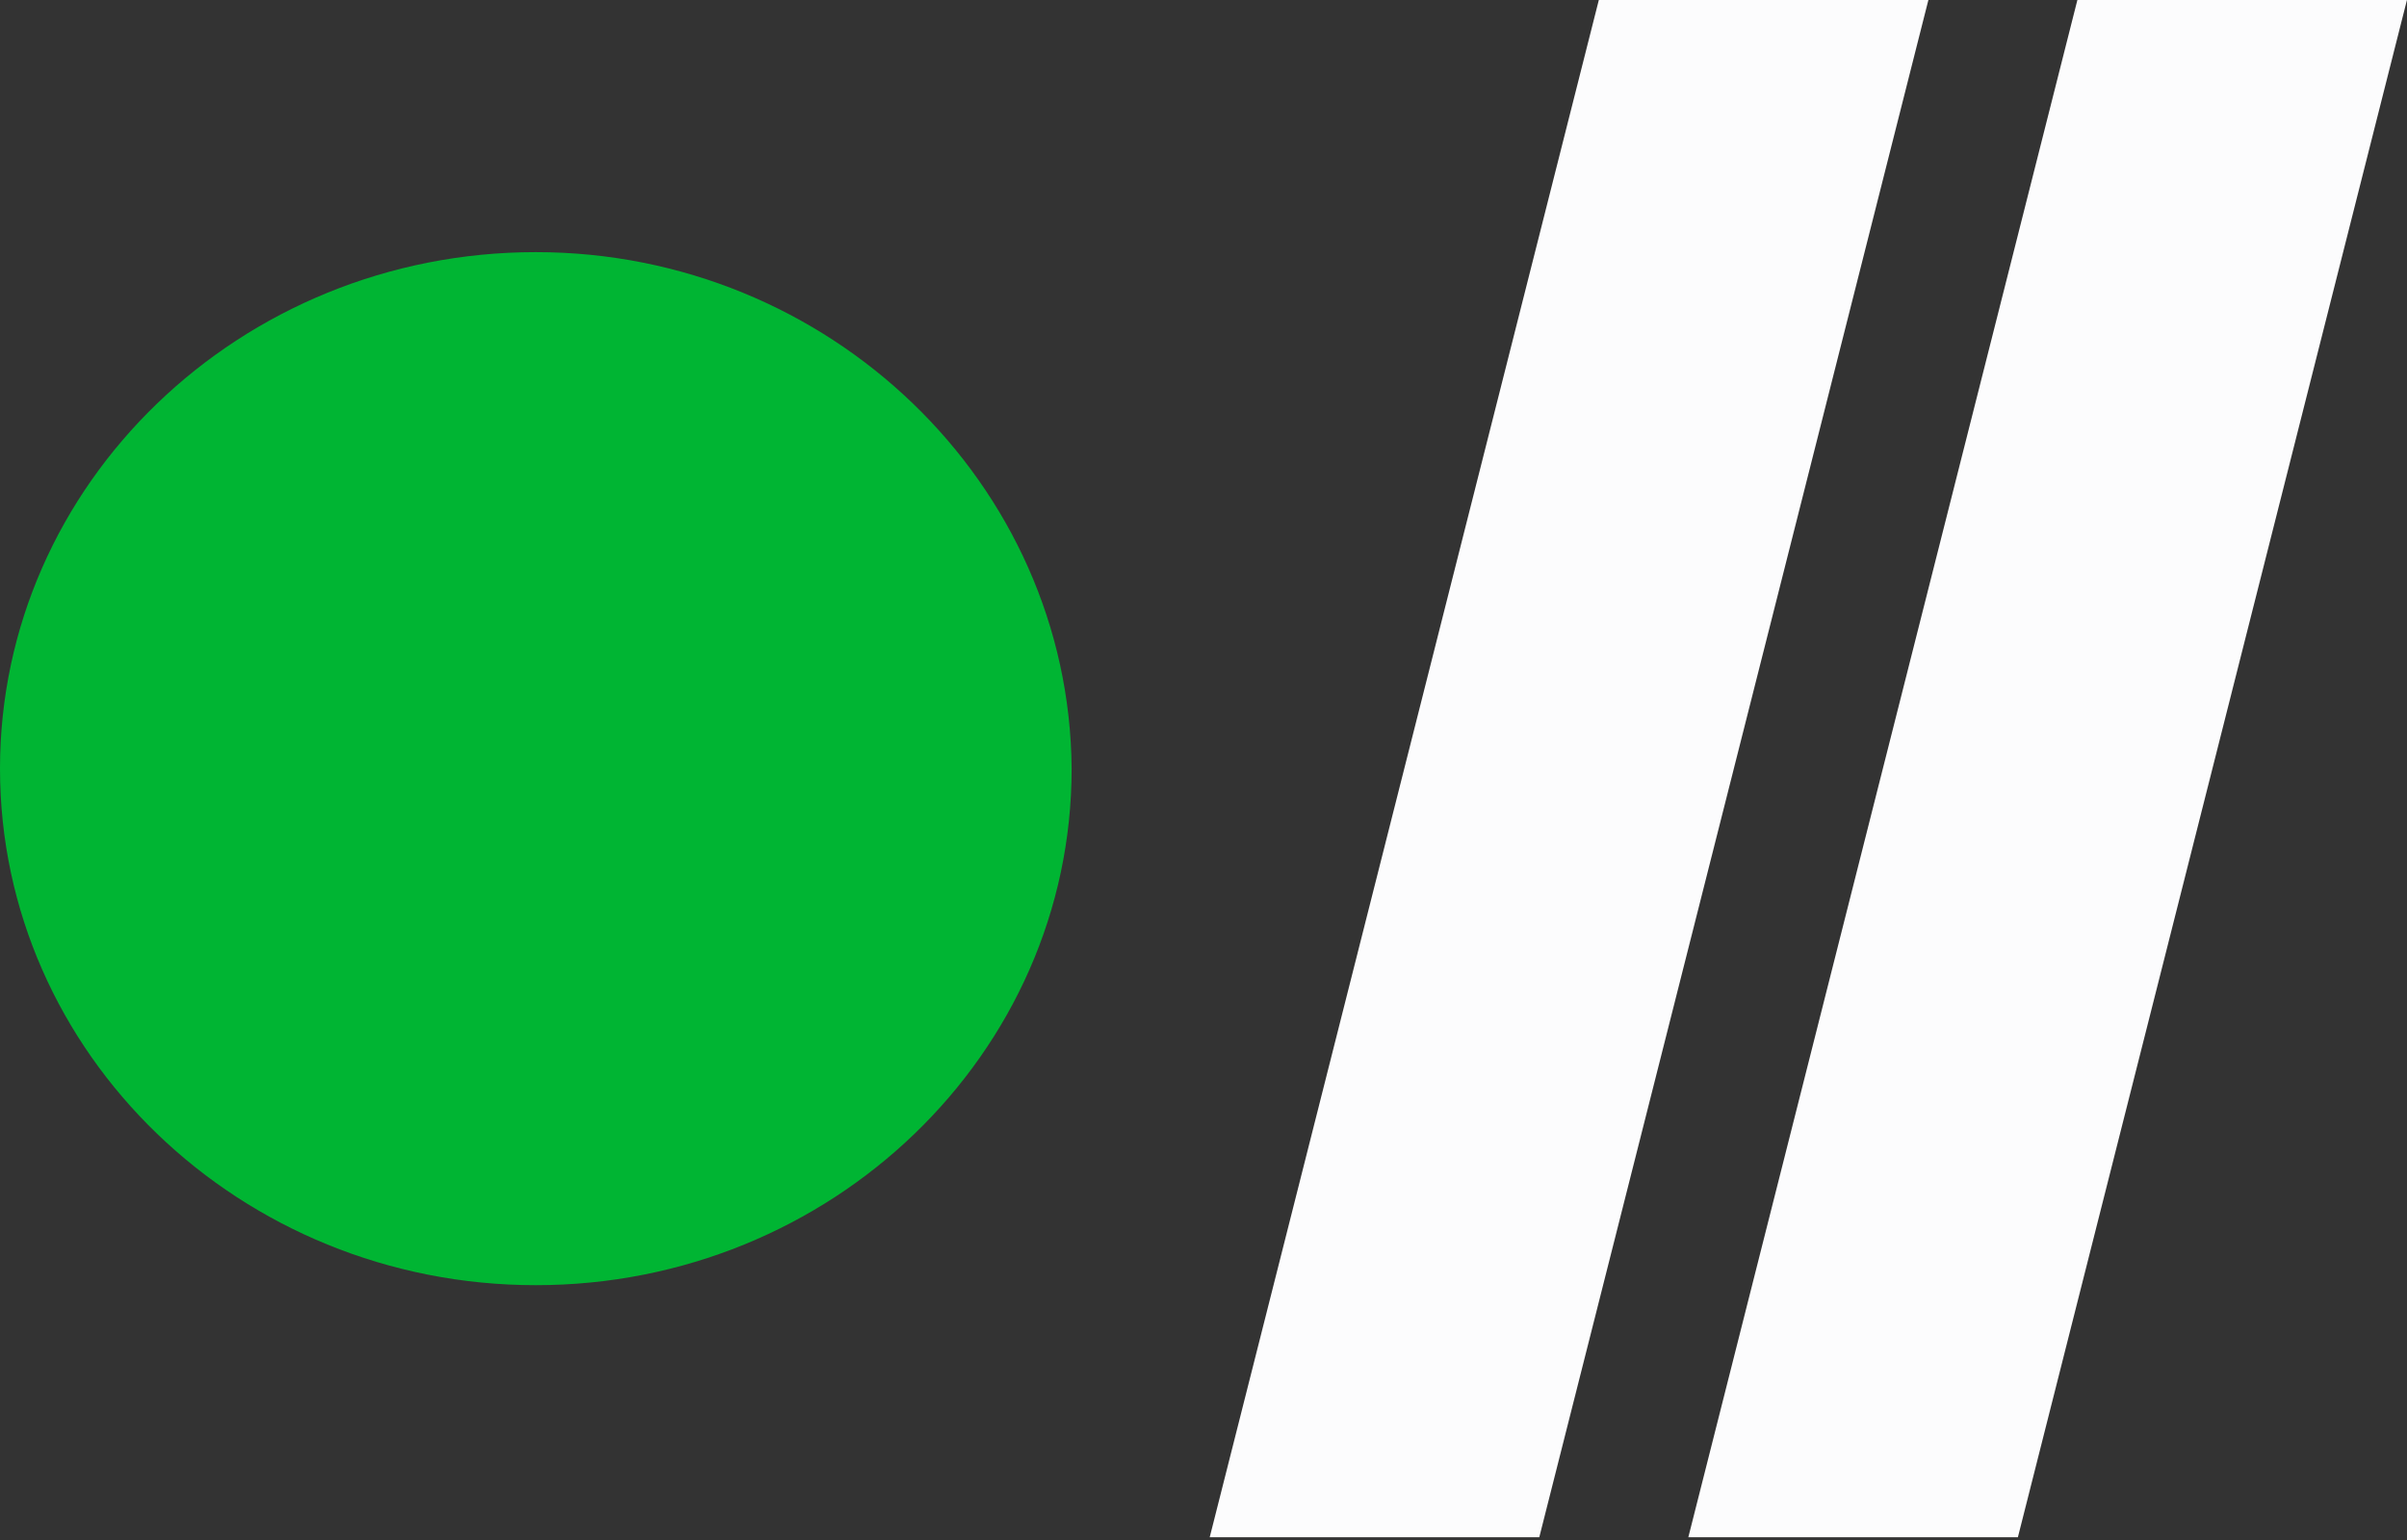<svg width="50" height="32" viewBox="0 0 50 32" fill="none" xmlns="http://www.w3.org/2000/svg">
<rect x="0" y="0" width="50" height="32" fill="#333333" stroke="none"/>
<path fill-rule="evenodd" clip-rule="evenodd" d="M11.13 5.239C4.991 5.239 0 10.052 0 15.972C0 21.892 4.991 26.705 11.13 26.705C17.27 26.705 22.261 21.892 22.261 15.972C22.216 10.052 17.226 5.239 11.13 5.239Z" fill="#00B533"/>
<path fill-rule="evenodd" clip-rule="evenodd" d="M31.975 31.943H25.129L33.212 0H40.058L31.975 31.943Z" fill="#FCFCFD"/>
<path fill-rule="evenodd" clip-rule="evenodd" d="M41.917 31.943H35.071L43.153 0H49.999L41.917 31.943Z" fill="#FCFCFD"/>
</svg>
